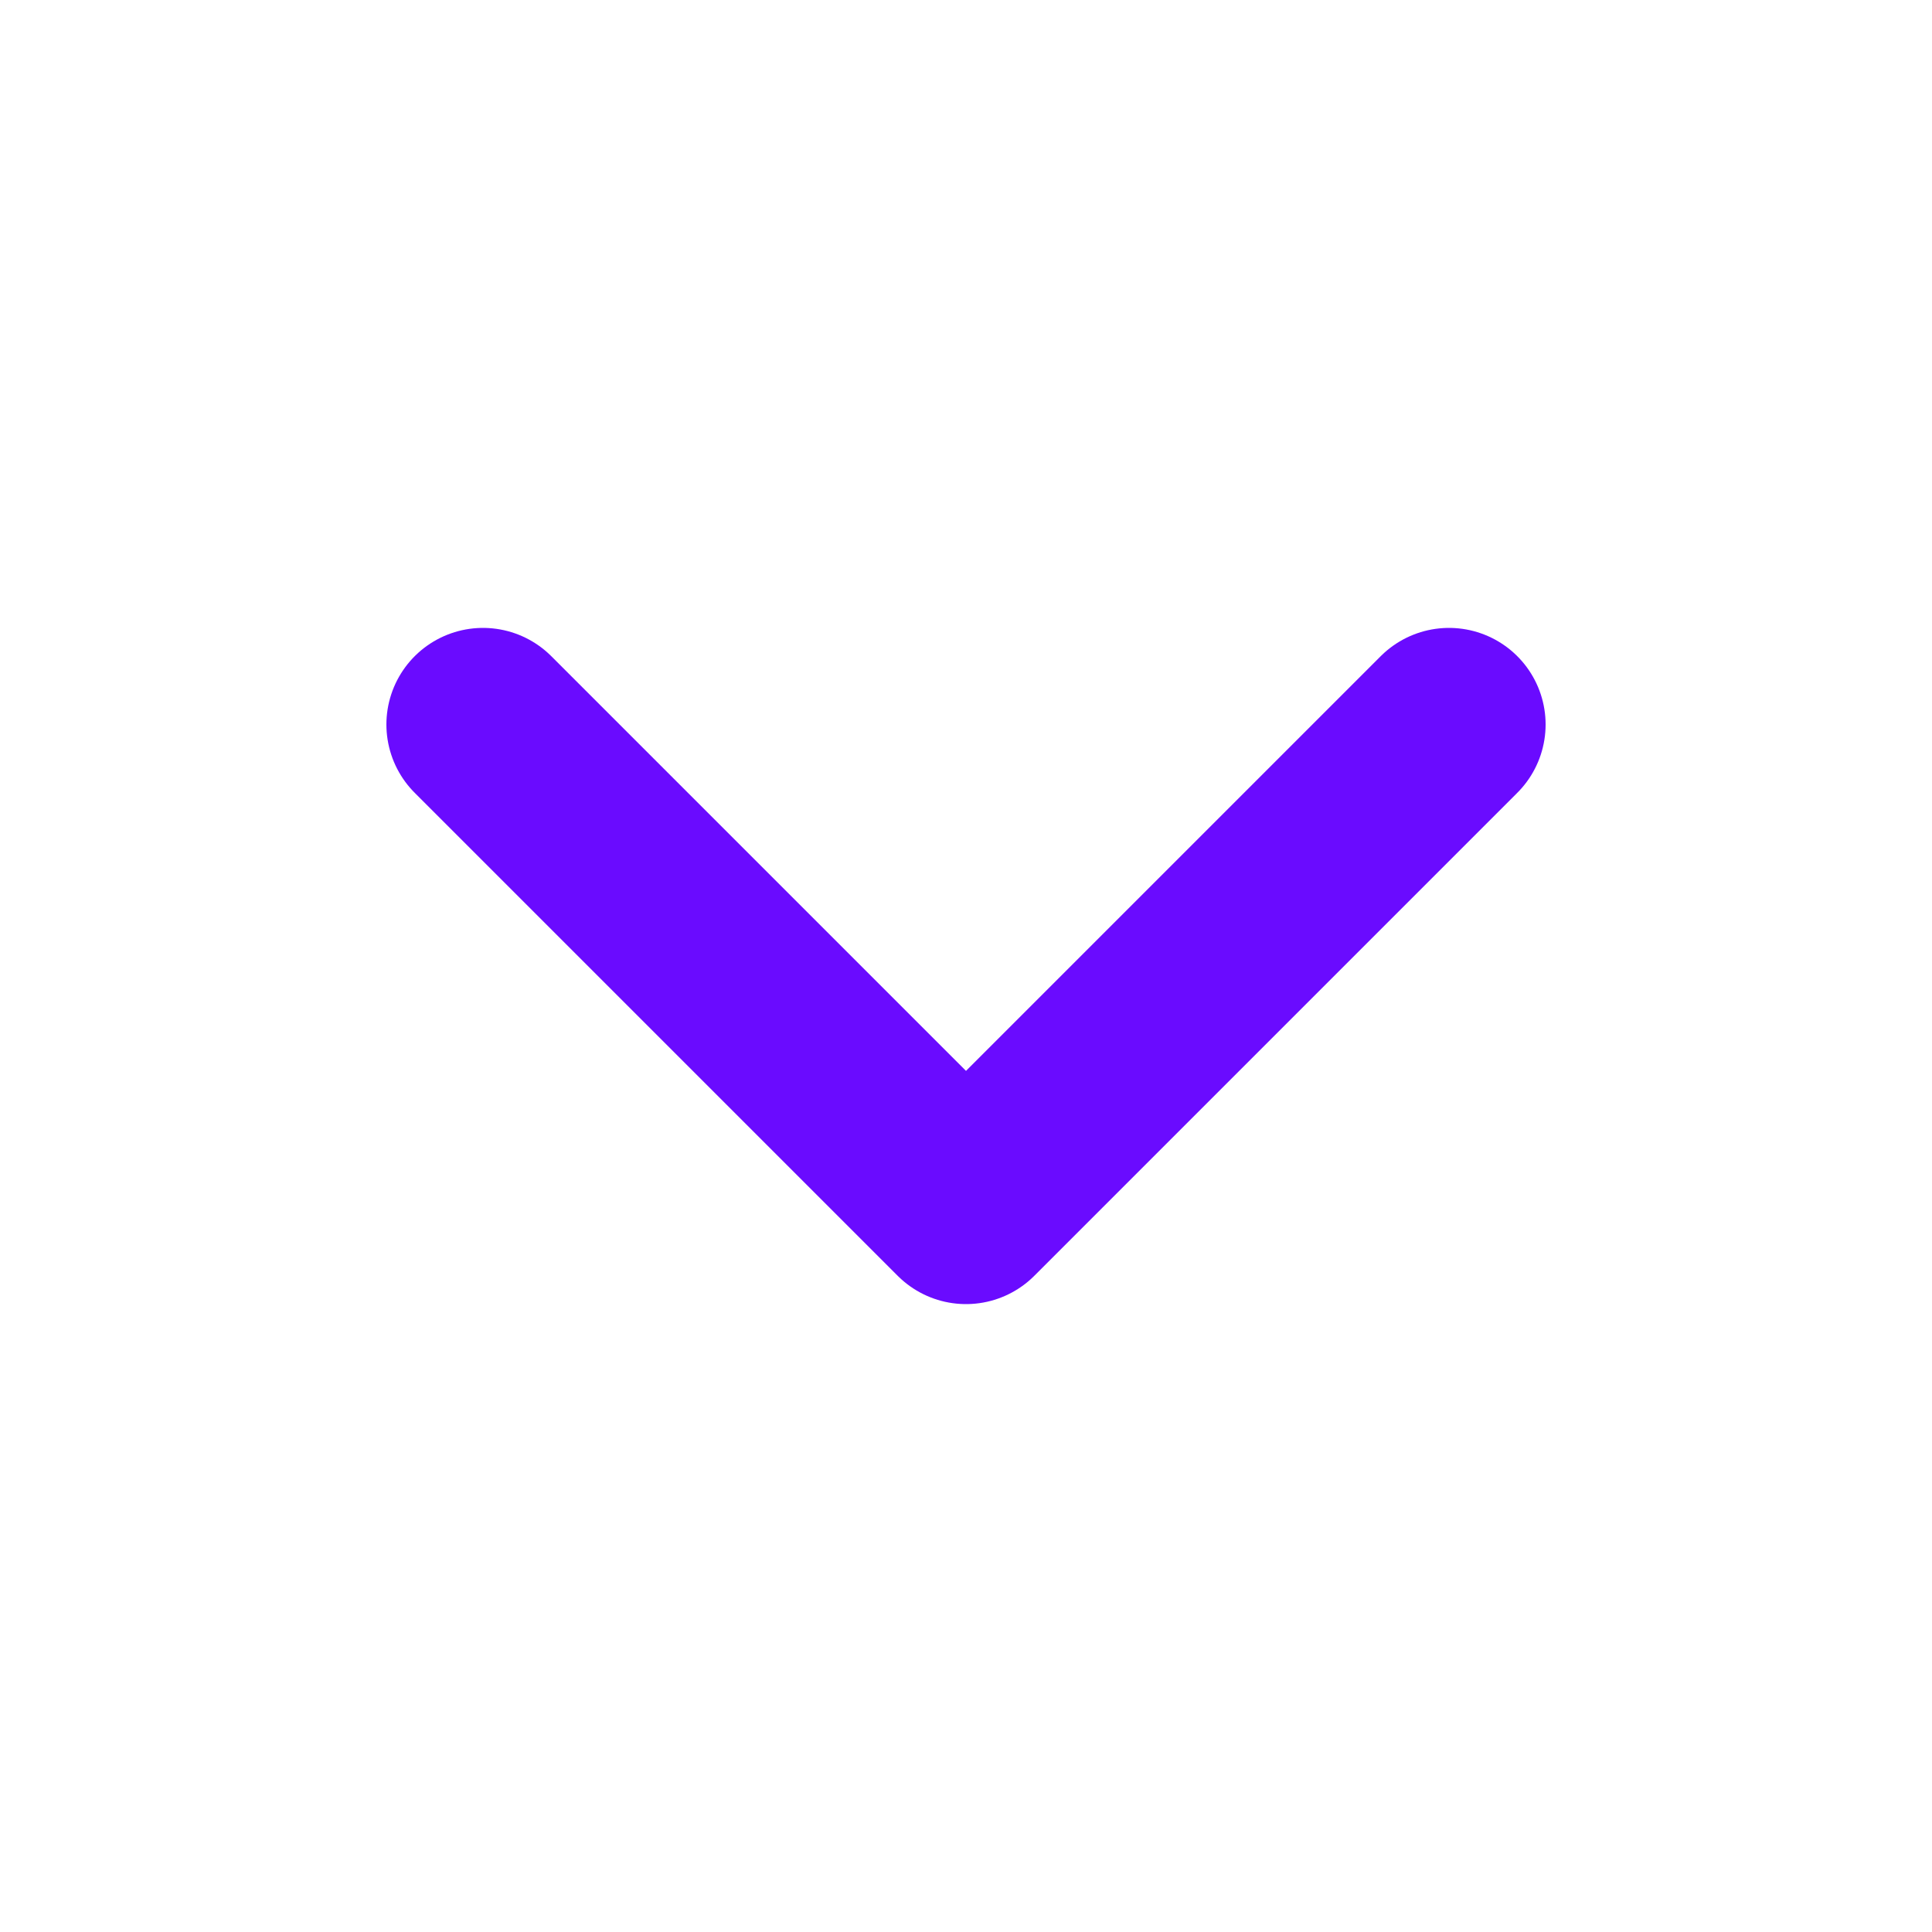 <svg width="20" height="20" viewBox="0 0 20 20" fill="none" xmlns="http://www.w3.org/2000/svg" xmlns:xlink="http://www.w3.org/1999/xlink">
	<desc>
			Created with Pixso.
	</desc>
	<defs>
		<clipPath id="clip8946_114255">
			<rect id="Feather Icons / chevron-down" rx="0" width="19" height="19" transform="translate(0.5 0.5)" fill="white" fill-opacity="0"/>
		</clipPath>
	</defs>
	<rect id="Feather Icons / chevron-down" rx="0" width="19" height="19" transform="translate(0.5 0.5)" fill="#FFFFFF" fill-opacity="0"/>
	<g clip-path="url(#clip8946_114255)">
		<path id="Vector" d="M5 7.5L10 12.5L15 7.5" stroke="#6A0BFF" stroke-opacity="1" stroke-width="2" stroke-linejoin="round" stroke-linecap="round"/>
	</g>
</svg>
